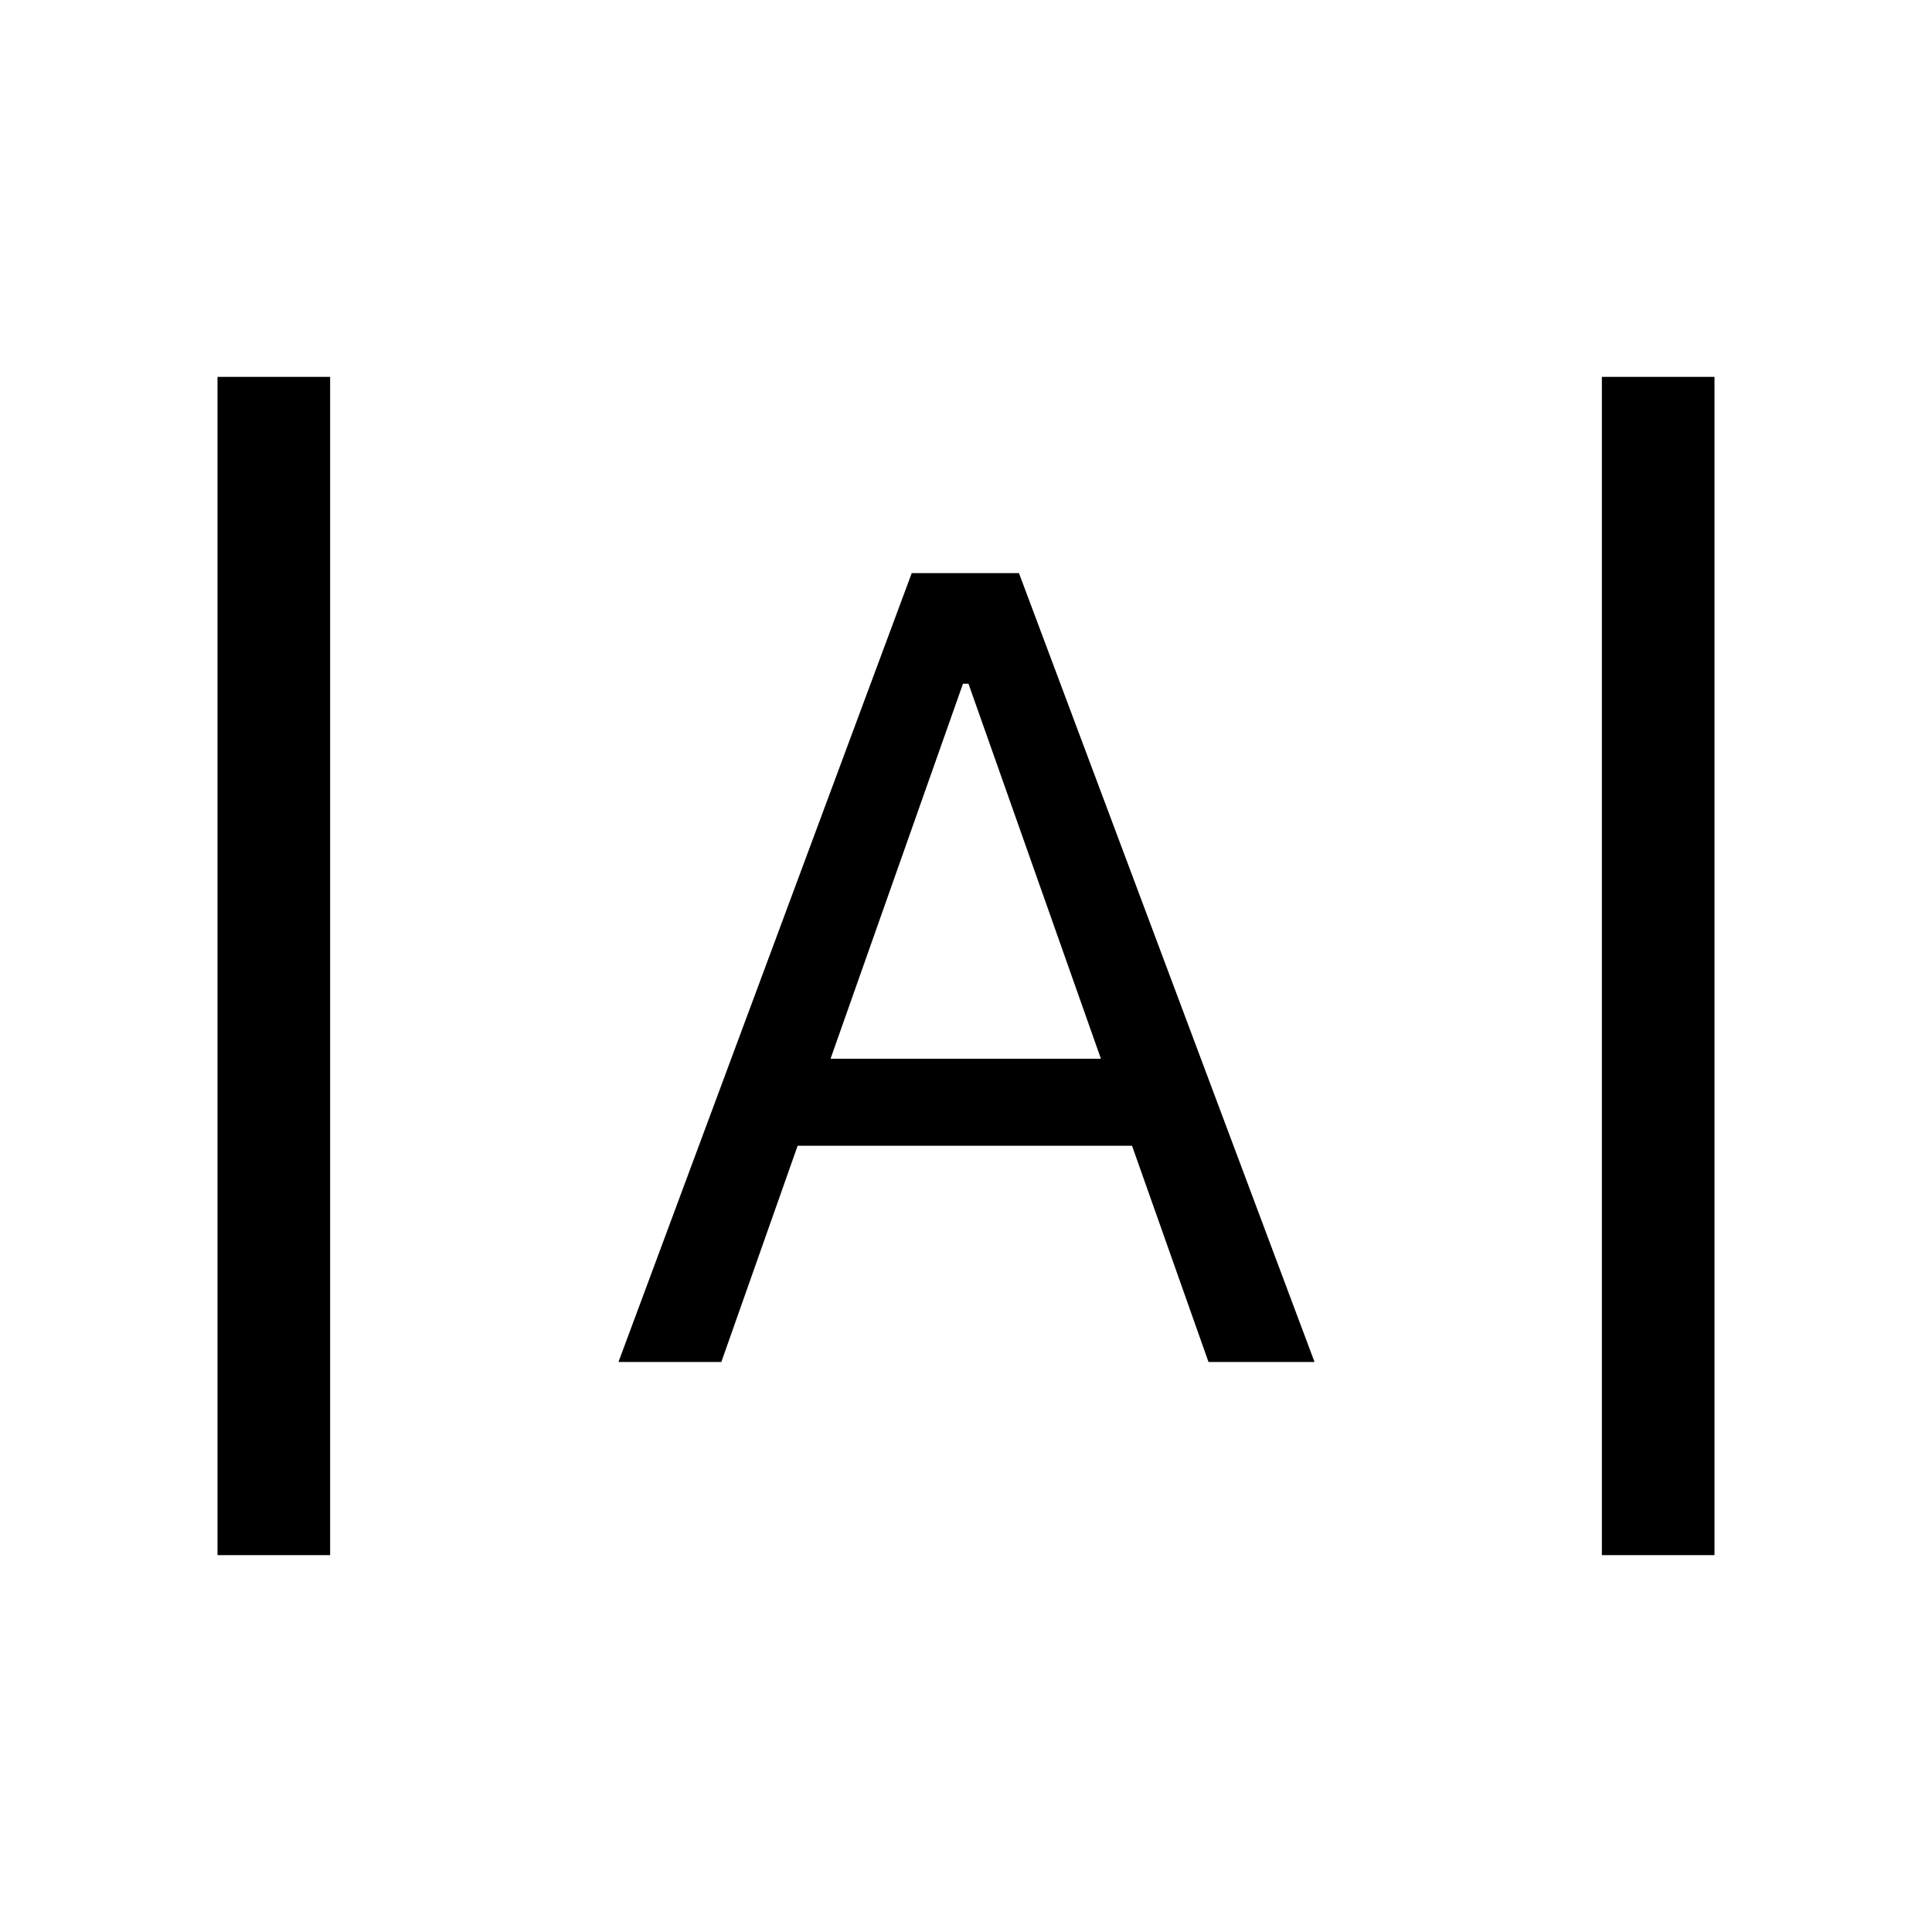 <svg xmlns="http://www.w3.org/2000/svg" height="24" viewBox="0 -960 960 960" width="24"><path d="M108.08-187.27v-585.46h55.96v585.46h-55.96Zm687.88 0v-585.46h55.96v585.46h-55.96Zm-488.65-95.96 145.73-392h53.27l146.88 392H600.5l-38-107.46H396.35l-37.93 107.46h-51.11Zm105.38-150.69h134.35l-65.81-186.35h-2.73l-65.81 186.35Z"/></svg>